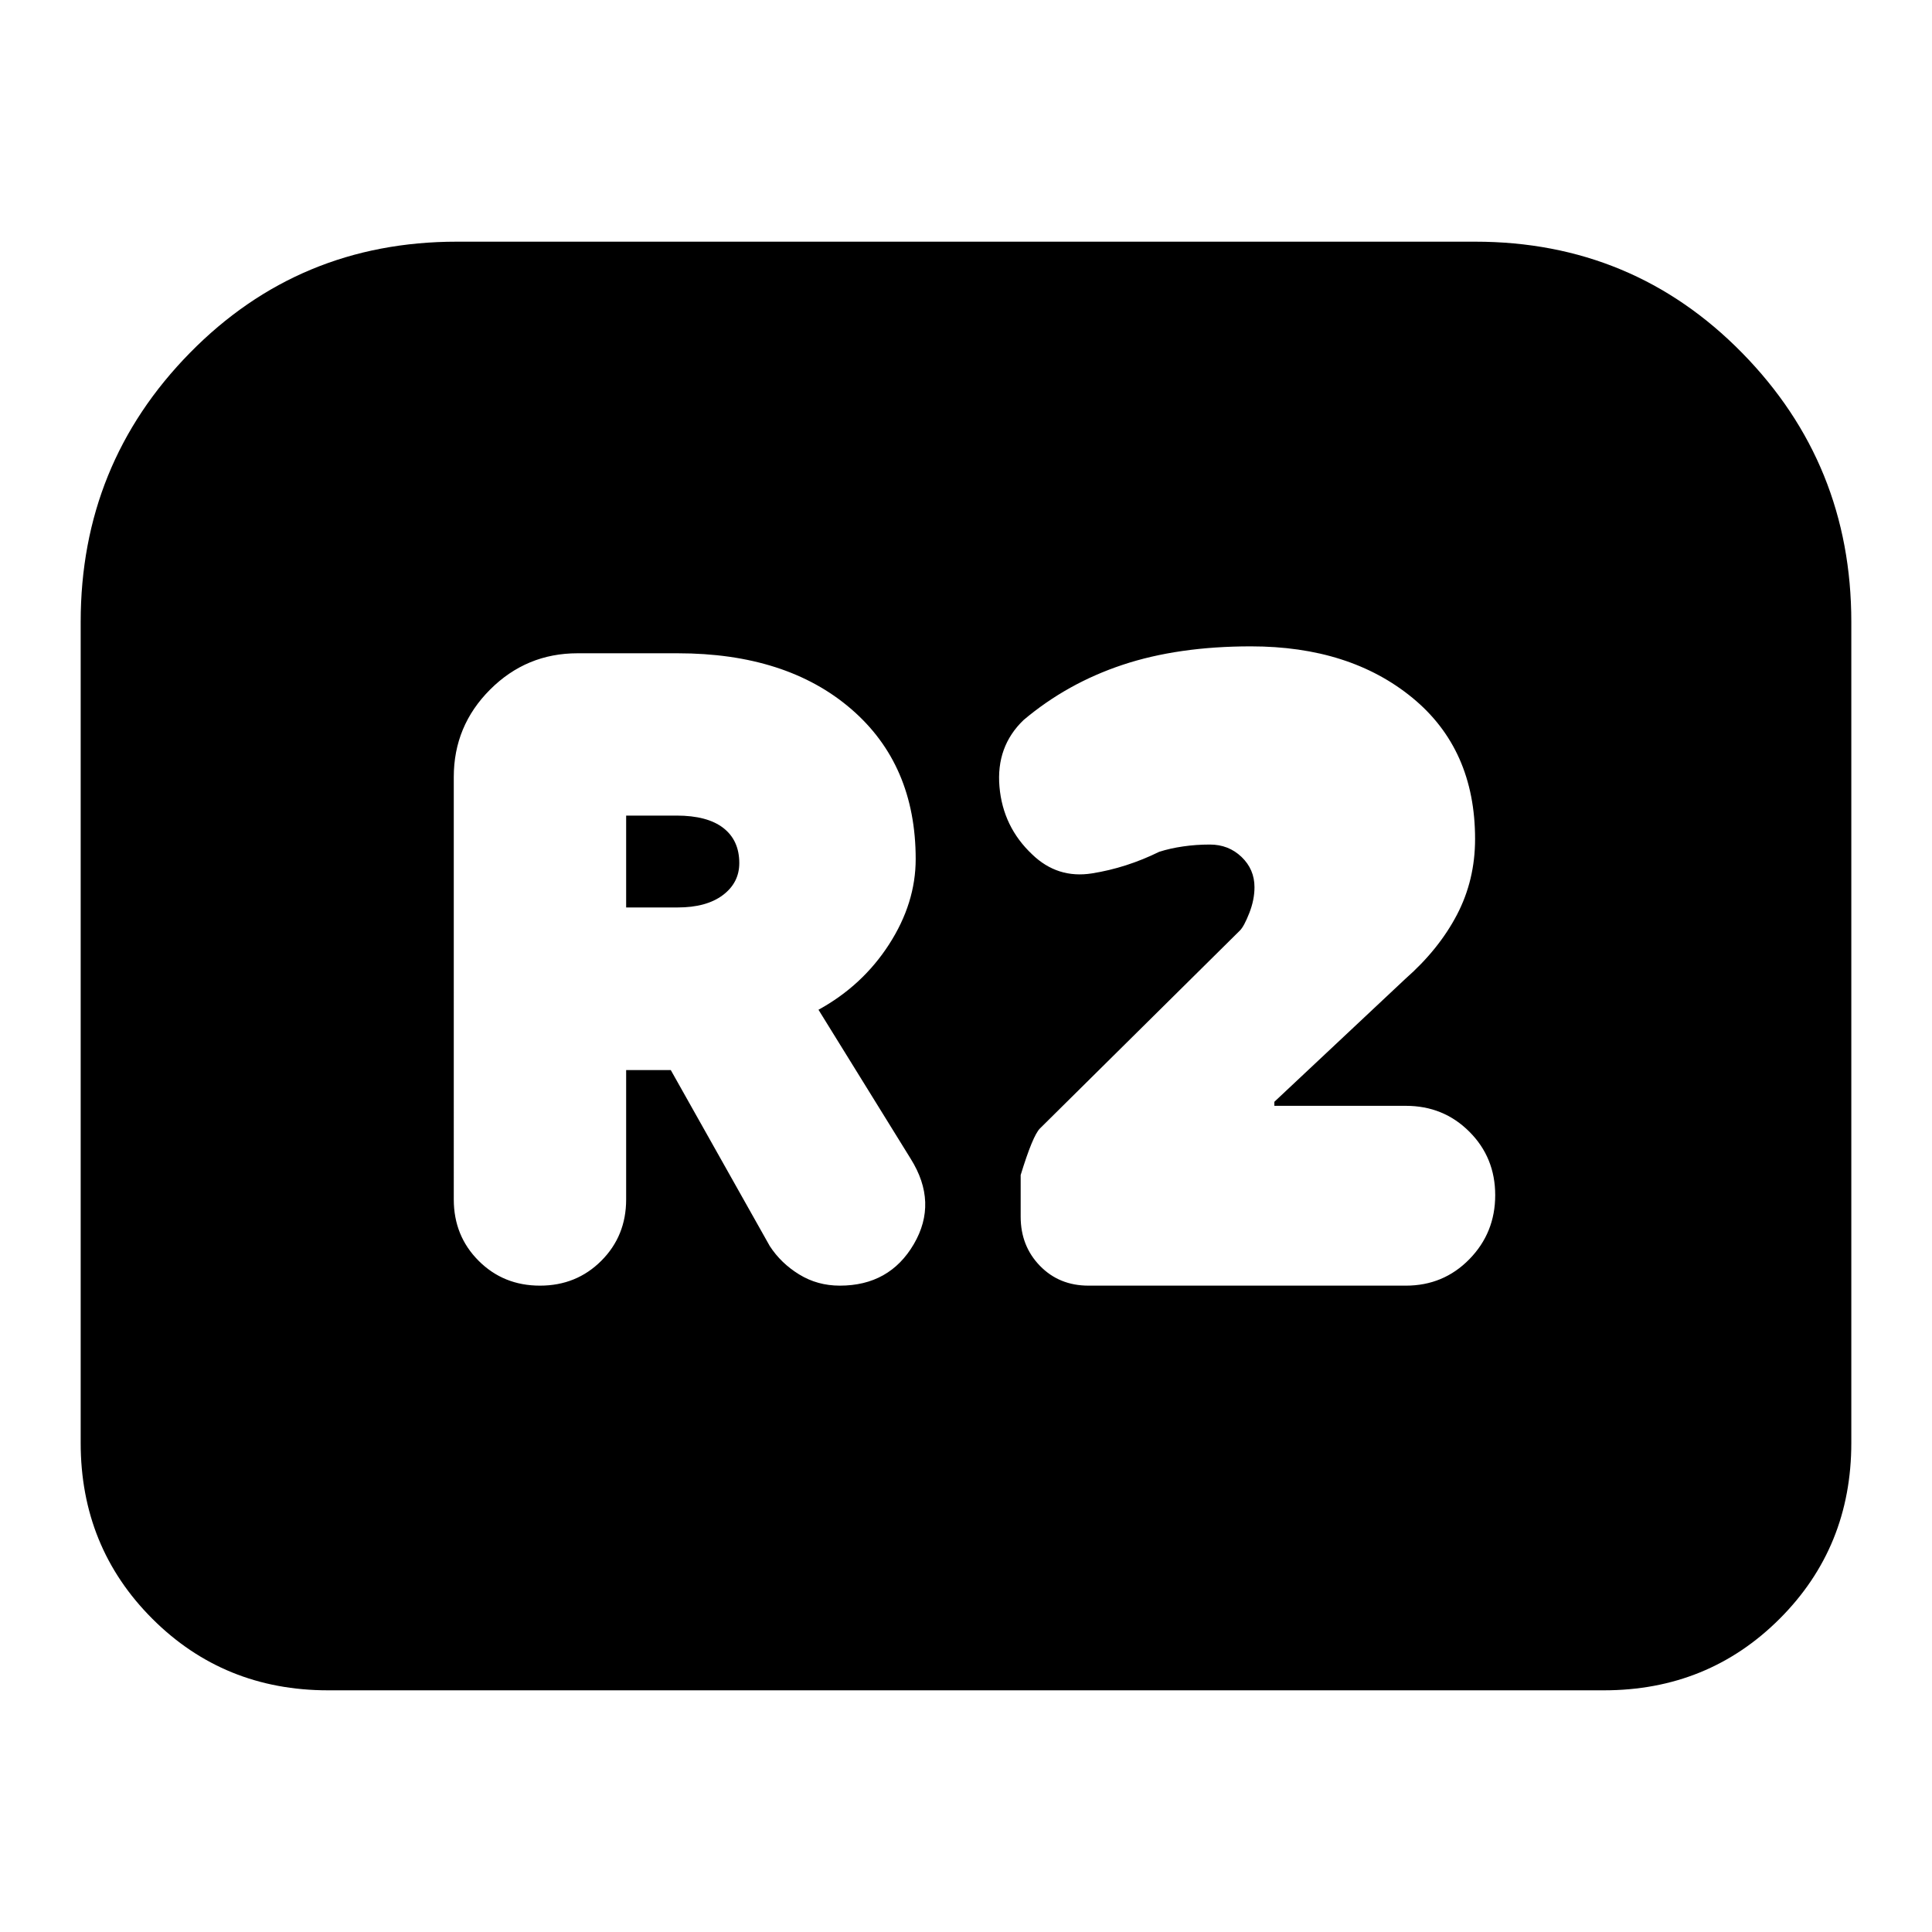 <svg xmlns="http://www.w3.org/2000/svg" height="24" viewBox="0 -960 960 960" width="24"><path d="M268.3-321.17q18.13 0 30.48-12.35 12.35-12.35 12.35-30.48v-64.3h22.17l49.18 87.43q5.56 8.57 14.63 14.13 9.06 5.57 20.19 5.57 24.7 0 36.77-20.63 12.06-20.63-1.5-42.33l-45.87-74.13q21.87-12 35.08-32.5Q455-511.26 455-533.13q0-47-32.13-74.63-32.13-27.63-86.13-27.63h-49.78q-25.39 0-43.44 18.04-18.04 18.05-18.04 43.44V-364q0 18.13 12.35 30.48 12.34 12.35 30.47 12.35Zm42.83-187.92v-45.65h25.04q15.31 0 23.24 6.15 7.94 6.16 7.94 17.46 0 9.74-8.15 15.89-8.16 6.15-22.46 6.15h-25.61Zm229.74 187.92h157.7q18.69 0 31.54-13.13 12.85-13.13 12.85-31.83 0-18.7-12.85-31.54-12.85-12.85-31.54-12.85h-65.35v-2l65.13-61.13q16.61-14.61 25.61-31.83t9-37.65q0-44.57-31.13-70.13-31.13-25.57-80.26-25.57-36.14 0-63.7 9.16-27.57 9.15-49.26 27.45-13.7 13.13-11.98 33.11 1.72 19.98 16.28 33.68 12.57 12.13 29.7 9.41 17.13-2.72 33.39-10.72 5.43-1.74 11.87-2.67 6.43-.94 13.3-.94 9.31 0 15.74 6.15 6.44 6.16 6.44 15.03 0 6.3-2.59 12.89-2.59 6.58-4.63 8.63l-99.39 98.39q-3.57 3.56-9.57 23.13v20.7q0 14.56 9.57 24.41 9.56 9.85 24.13 9.85ZM40.09-243.04V-651q0-78.39 54.26-133.65 54.26-55.26 132.65-55.26h506q78.39 0 132.65 55.26 54.26 55.26 54.26 133.65v407.96q0 51.78-35.58 87.37-35.59 35.58-87.37 35.58H163.04q-51.78 0-87.37-35.58-35.58-35.59-35.58-87.37Z"/></svg>